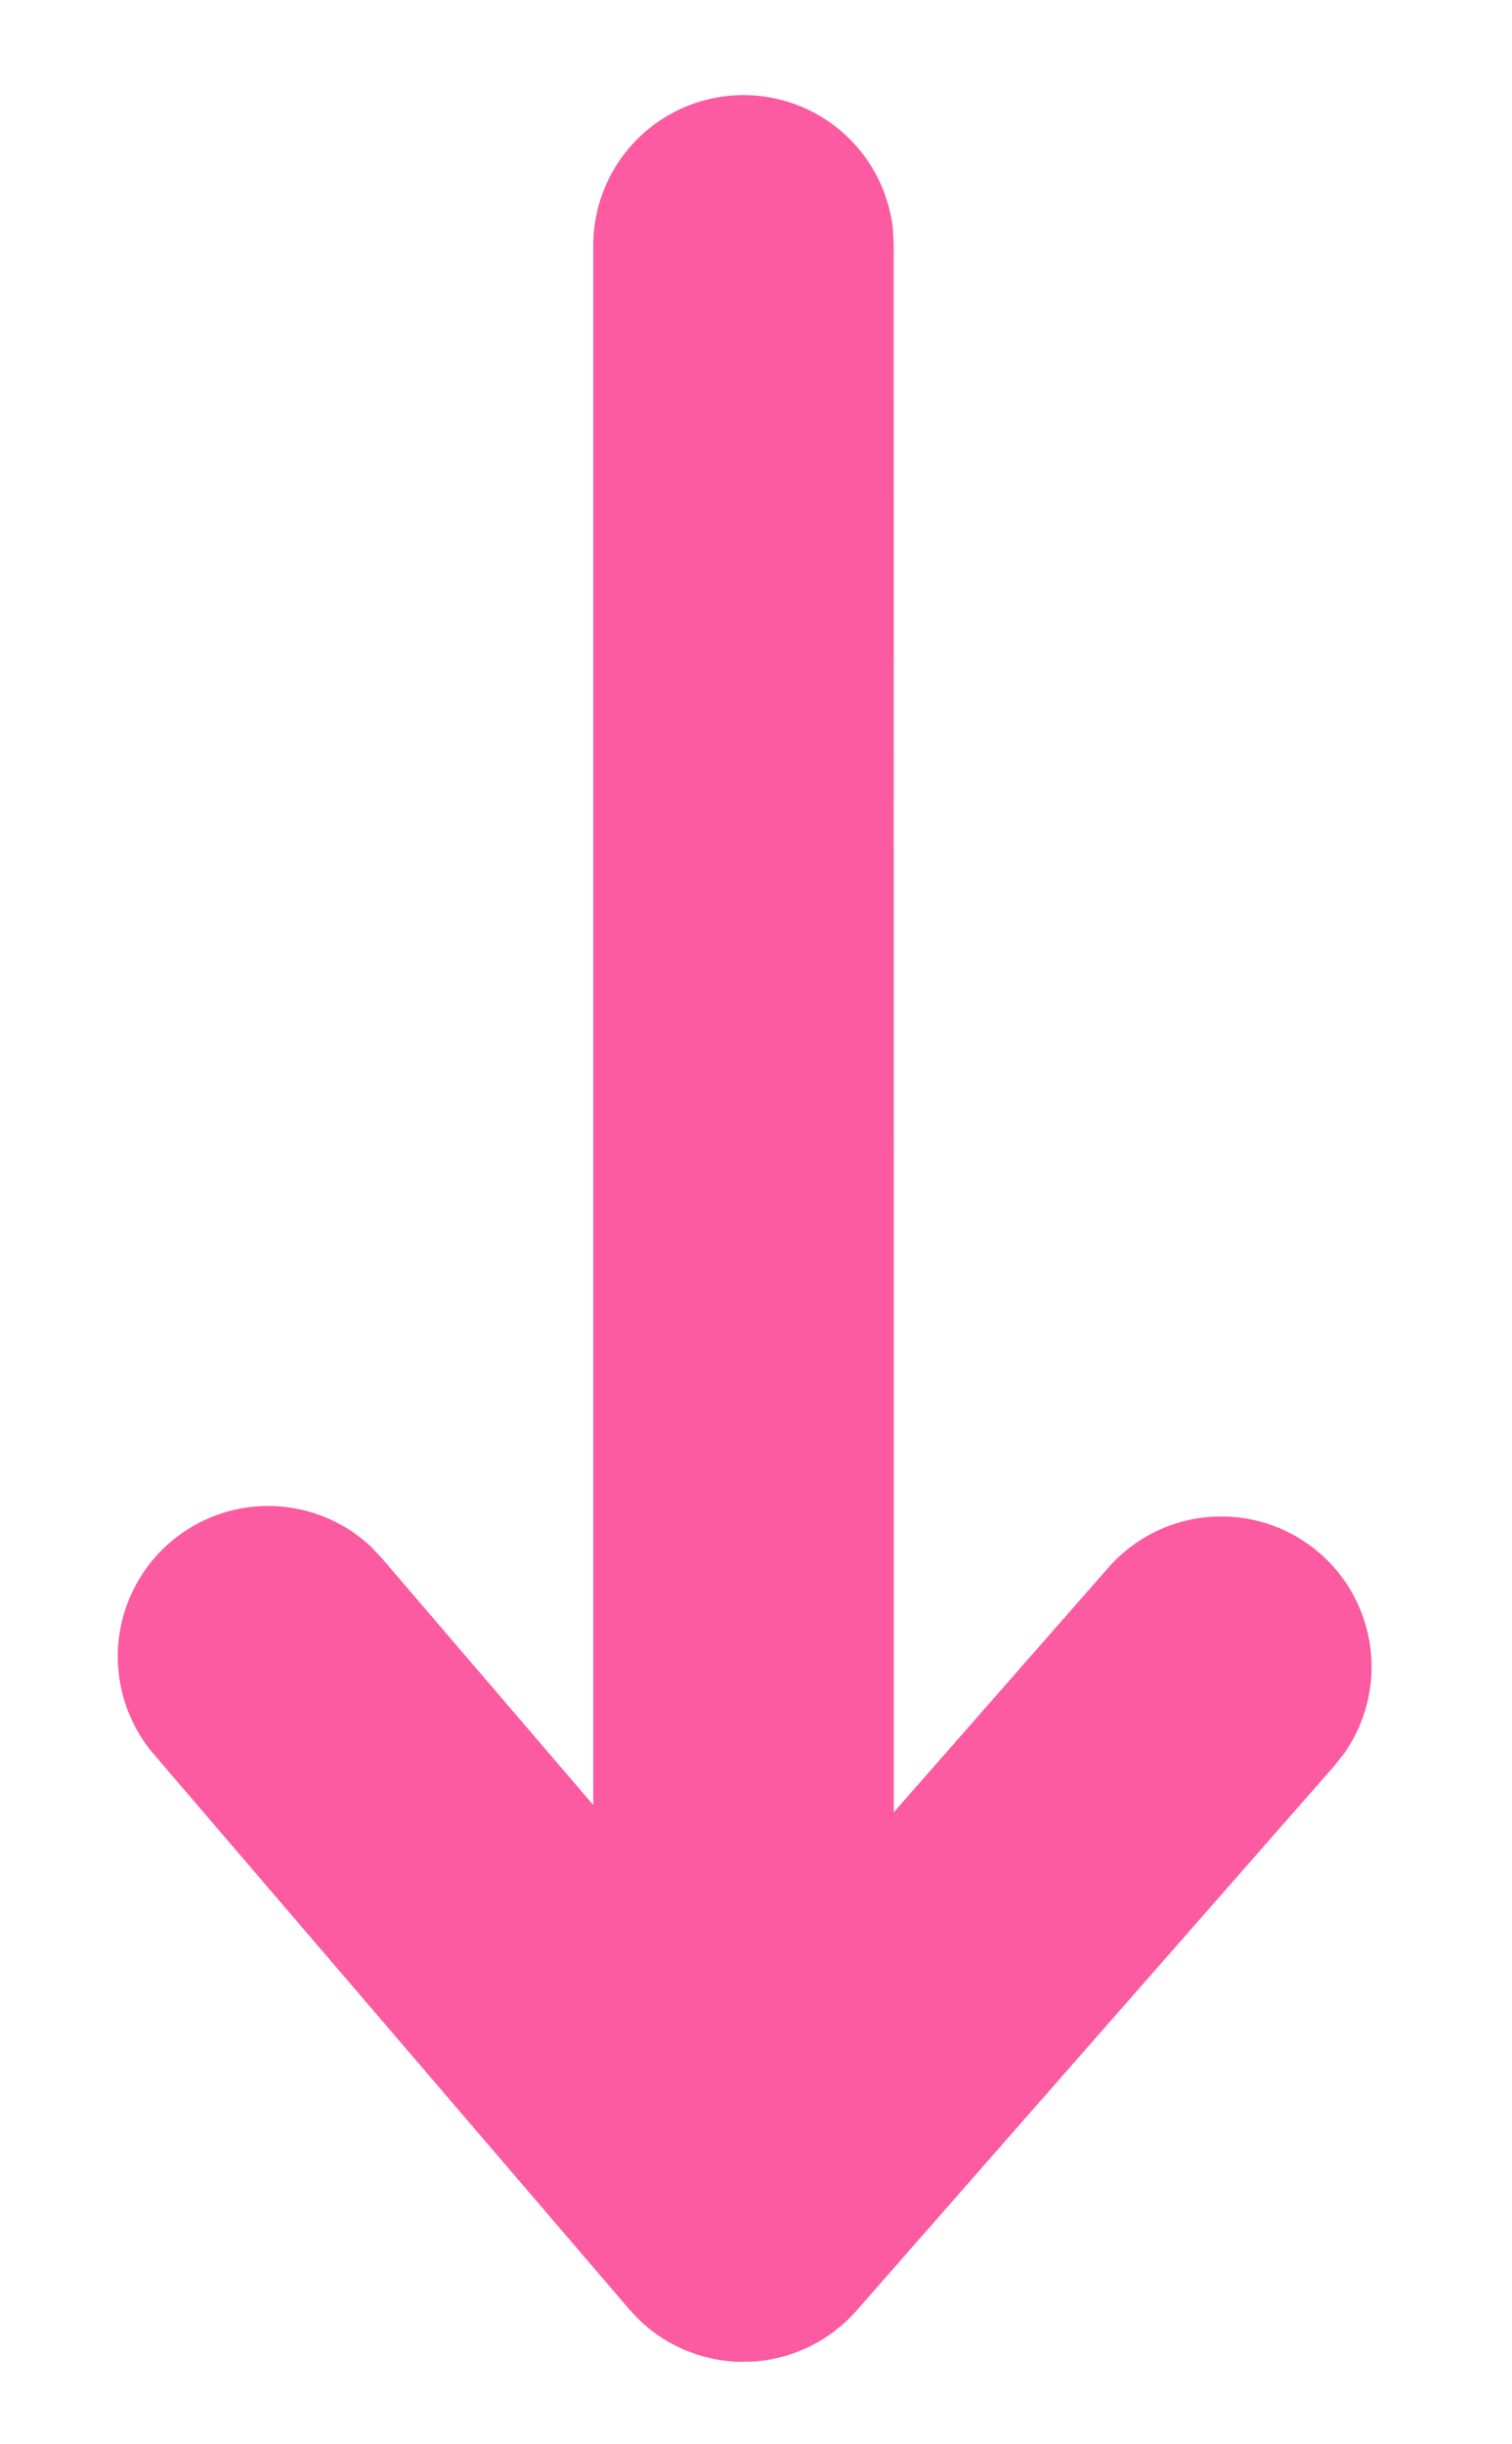 <svg width="13" height="21" viewBox="0 0 13 21" fill="none" xmlns="http://www.w3.org/2000/svg">
    <path d="M6.392 20.292h-.01a.947.947 0 0 1-.076-.003l-.03-.002-.016-.002-.018-.002-.06-.008-.043-.008-.007-.001-.024-.006-.042-.01-.05-.013-.024-.008-.07-.026a.578.578 0 0 1-.05-.02l-.066-.031-.035-.019s-.002 0-.003-.002l-.014-.007c-.019-.01-.037-.022-.056-.034l-.038-.025-.01-.007-.018-.013-.037-.028-.038-.031-.017-.015-.017-.015-.014-.013-.013-.012-.034-.035-.023-.024-.016-.019-.012-.012-4.094-4.776a1.293 1.293 0 0 1 1.865-1.784l.097.102 1.822 2.125V2.098a1.292 1.292 0 0 1 2.576-.132l.007.132.001 13.472 1.844-2.101a1.292 1.292 0 0 1 2.029 1.594l-.087.11-4.108 4.68-.018.02-.024.025-.03.03-.027.025-.024.022-.007.006-.01.008-.025.02a.636.636 0 0 1-.066.05l-.056.037-.048.029-.075.04-.04.017-.018.008-.055.022-.059.02-.005.002-.012.004-.042.011-.063.015-.006.002-.014.002-.053.01-.051.006-.01.001-.016.002-.069.003h-.03l-.018.002z" fill="#FC5AA1"/>
</svg>

